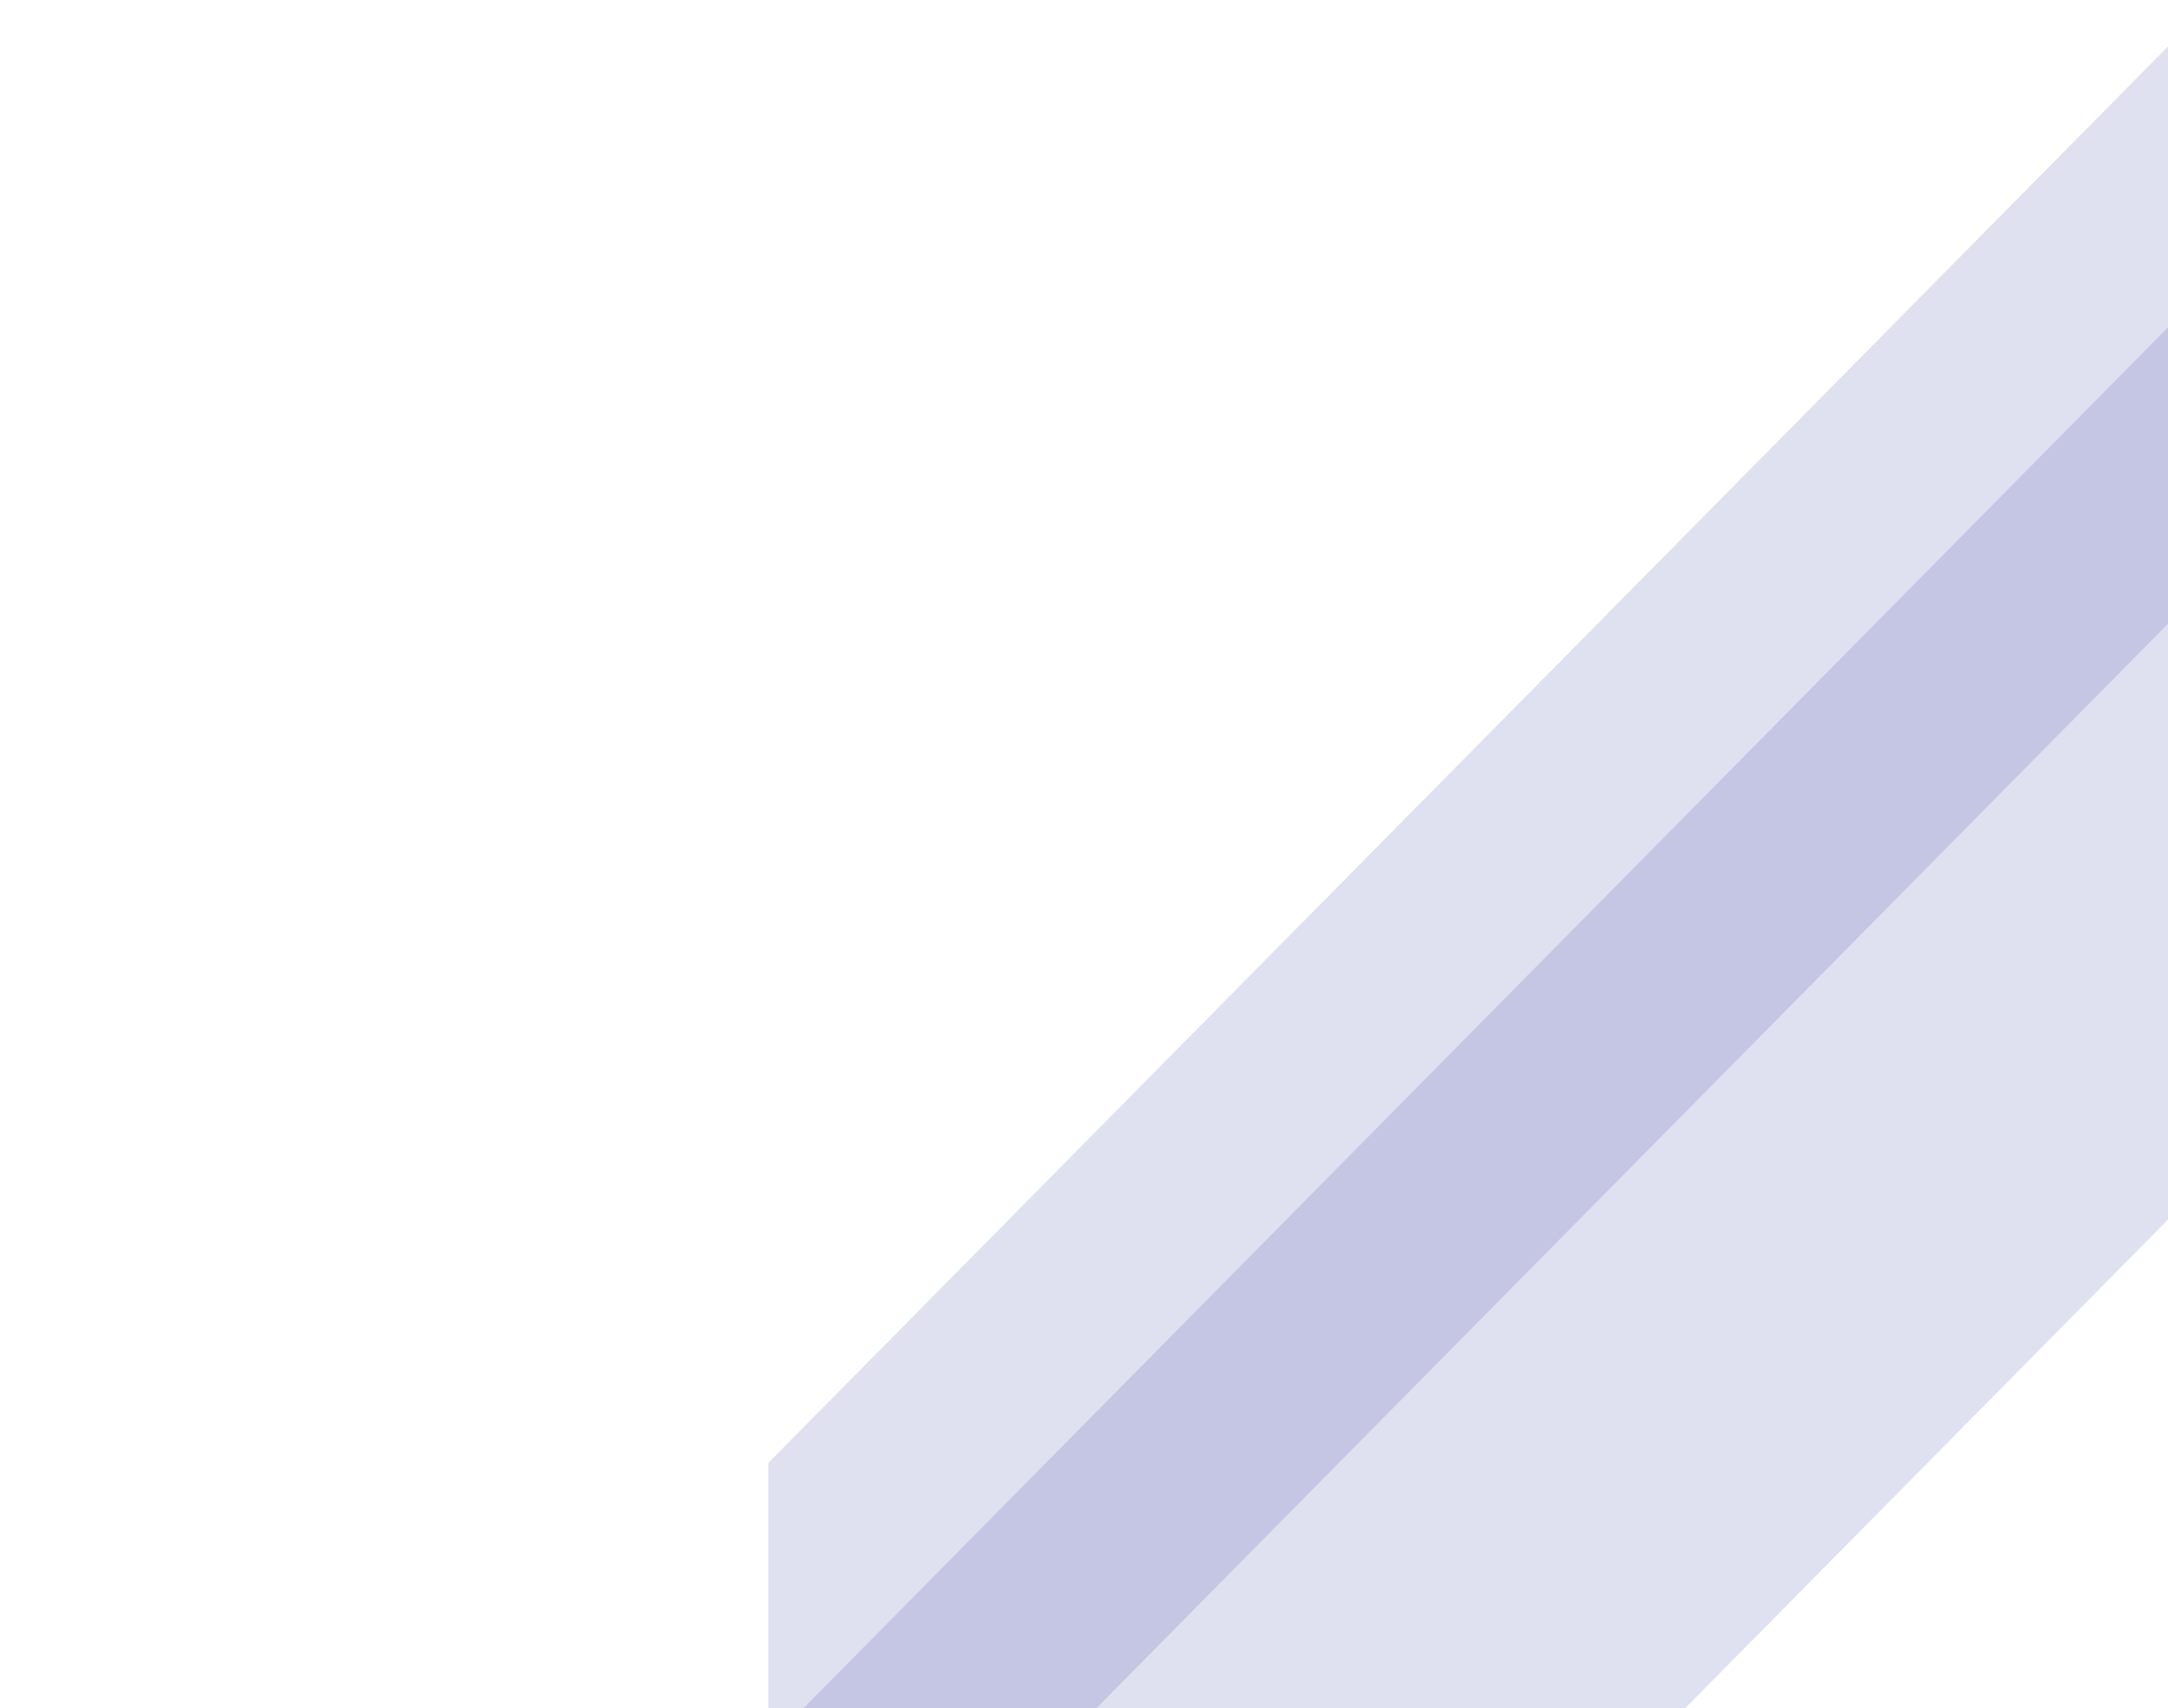 <svg width="288" height="227" viewBox="0 0 288 227" fill="none" xmlns="http://www.w3.org/2000/svg">
<g style="mix-blend-mode:multiply" opacity="0.16">
<path d="M102.074 194.377L317.812 -24V52.698L102.074 271.074V194.377Z" fill="url(#paint0_linear_0_1)"/>
</g>
<g style="mix-blend-mode:multiply" opacity="0.16">
<path d="M0.275 334.742L326.021 5.012V123.558L0.275 453.288V334.742Z" fill="url(#paint1_linear_0_1)"/>
</g>
<defs>
<linearGradient id="paint0_linear_0_1" x1="77.366" y1="240.943" x2="171.788" y2="78.755" gradientUnits="userSpaceOnUse">
<stop stop-color="#35389E"/>
<stop offset="1" stop-color="#35389E"/>
</linearGradient>
<linearGradient id="paint1_linear_0_1" x1="95.649" y1="261.952" x2="146.76" y2="182.763" gradientUnits="userSpaceOnUse">
<stop stop-color="#35389E"/>
<stop offset="0.949" stop-color="#35389E"/>
</linearGradient>
</defs>
</svg>
